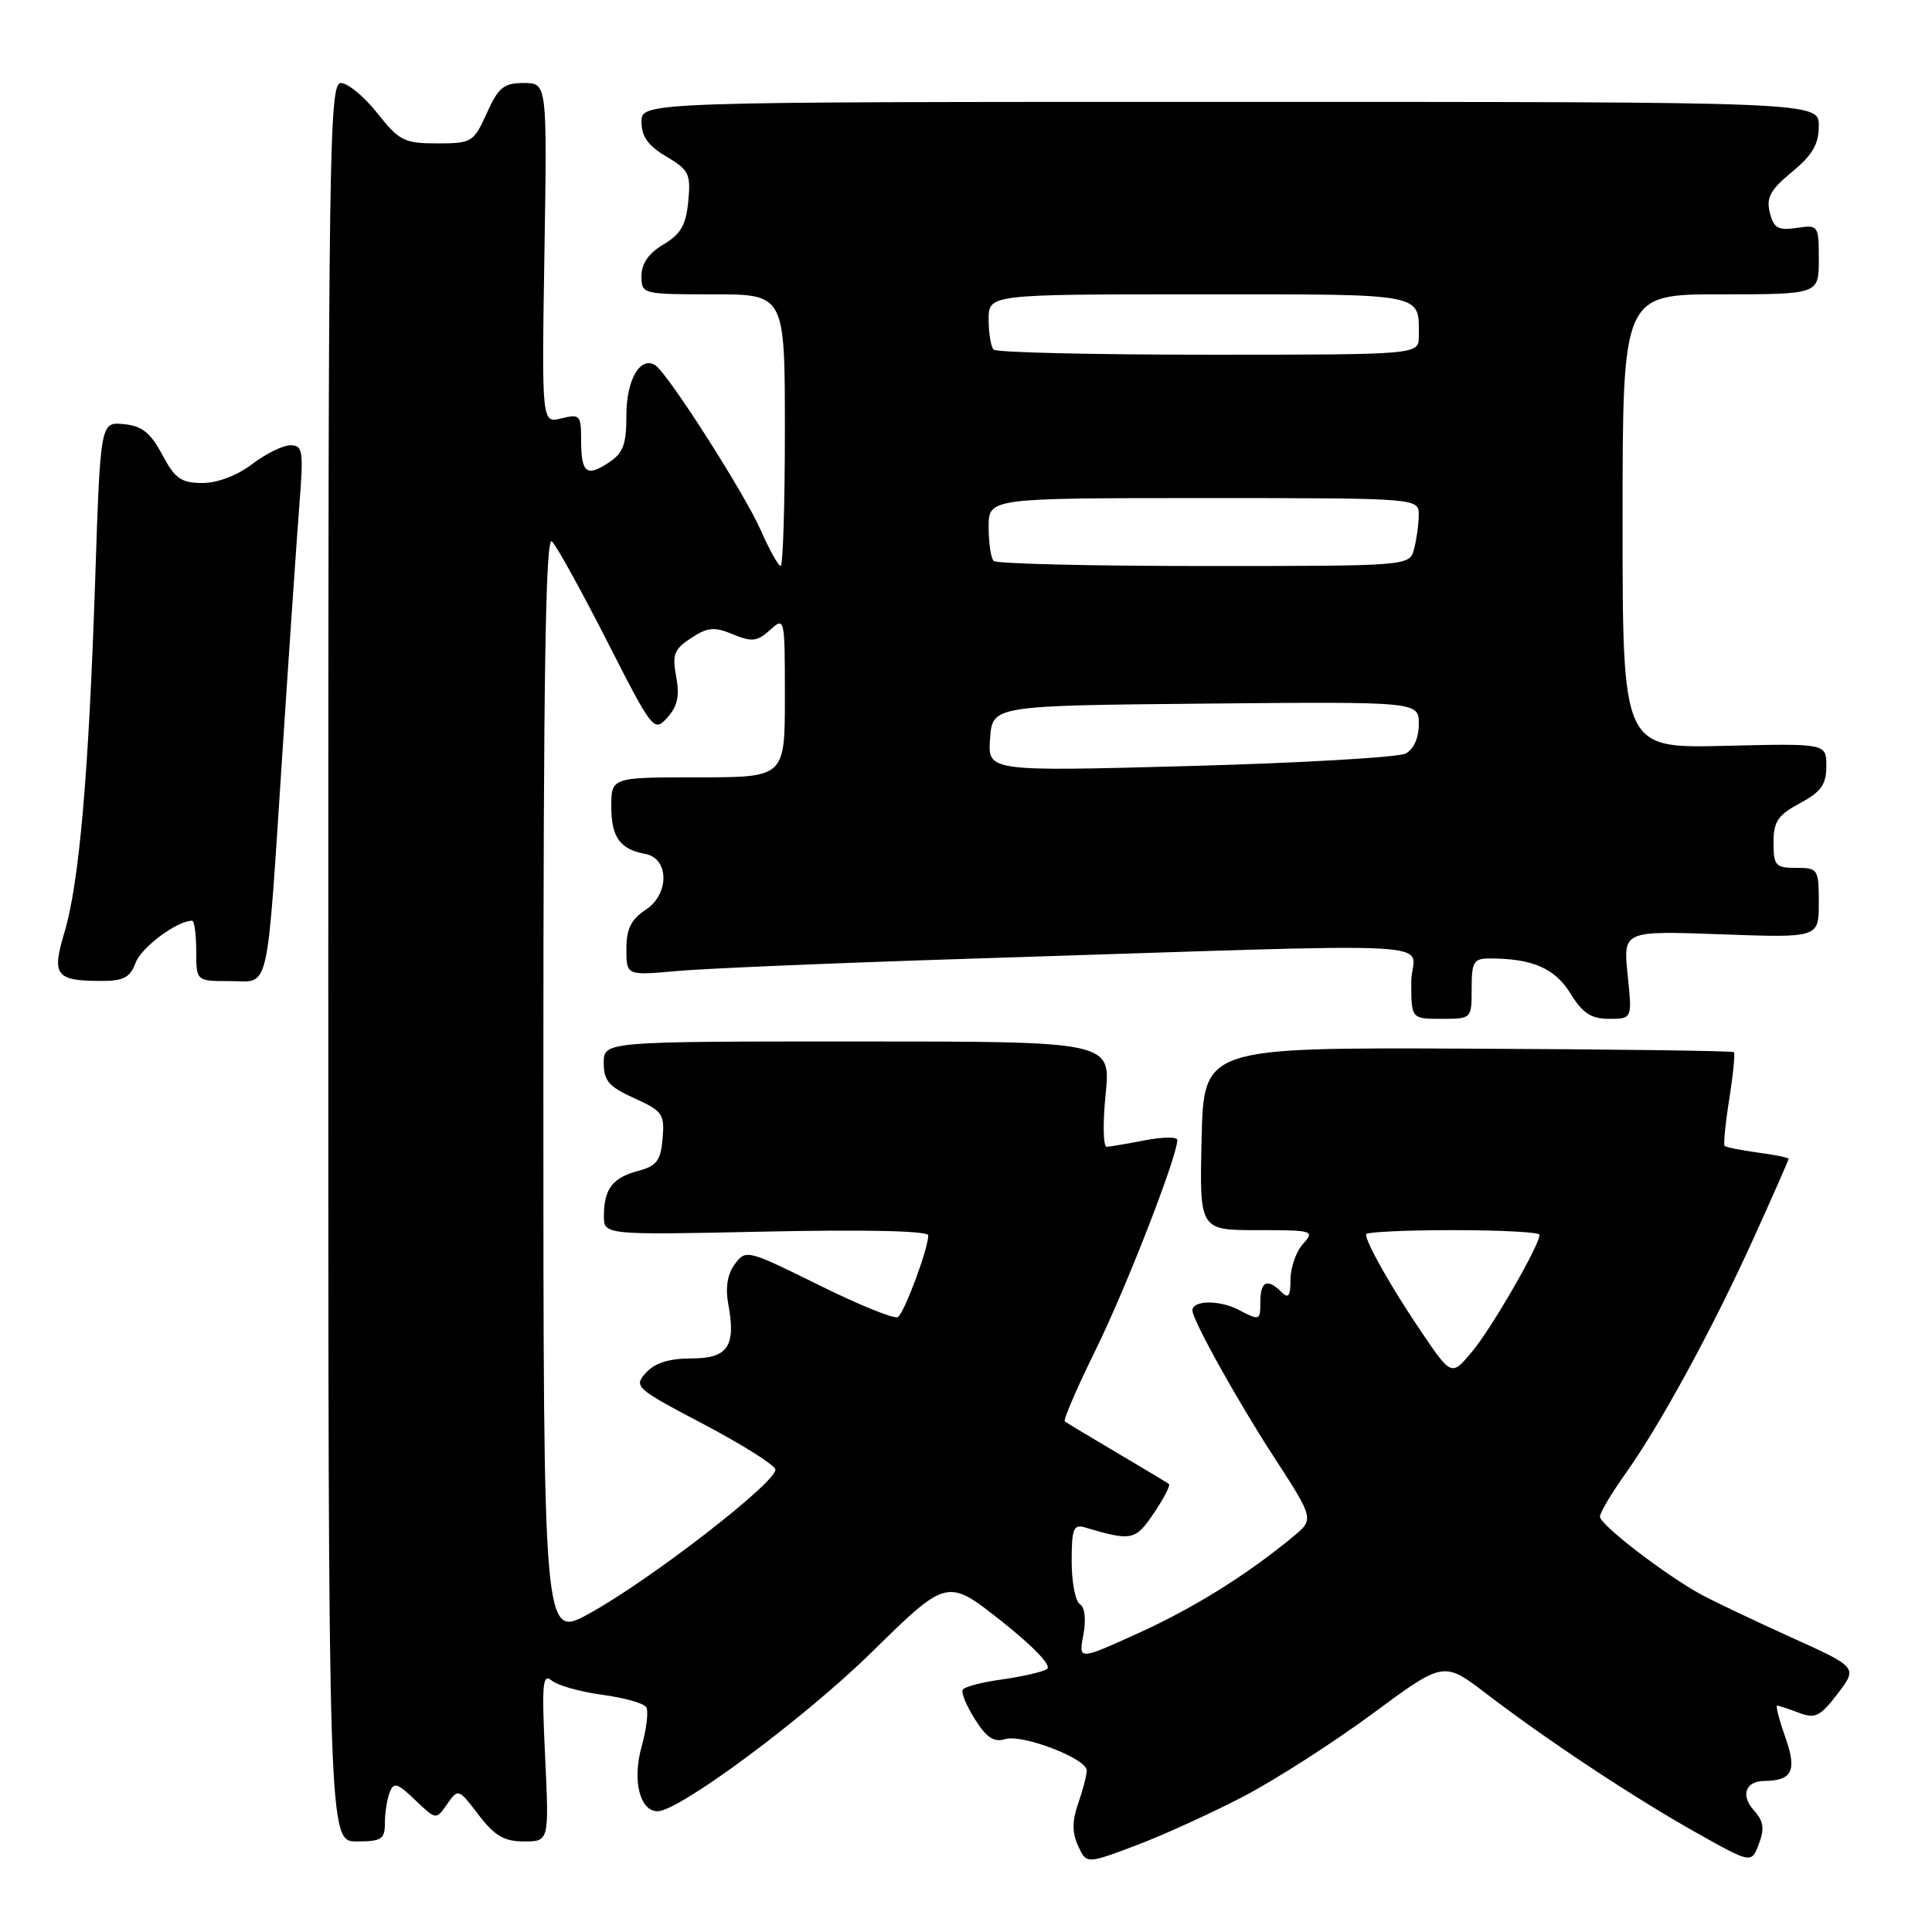 <?xml version="1.0" encoding="UTF-8" standalone="no"?>
<!DOCTYPE svg PUBLIC "-//W3C//DTD SVG 1.1//EN" "http://www.w3.org/Graphics/SVG/1.1/DTD/svg11.dtd" >
<svg xmlns="http://www.w3.org/2000/svg" xmlns:xlink="http://www.w3.org/1999/xlink" version="1.1" viewBox="0 0 256 256">
 <g >
 <path fill="currentColor"
d=" M 164.79 238.03 C 169.03 235.81 176.73 230.87 181.90 227.05 C 191.29 220.11 191.29 220.11 196.90 224.39 C 205.06 230.63 216.46 238.17 224.79 242.85 C 232.07 246.94 232.07 246.94 233.06 244.33 C 233.83 242.31 233.69 241.32 232.43 239.92 C 230.60 237.90 231.26 236.01 233.81 235.98 C 237.50 235.95 238.13 234.62 236.56 230.18 C 235.75 227.88 235.26 226.00 235.48 226.00 C 235.69 226.00 236.99 226.43 238.36 226.95 C 240.53 227.77 241.18 227.46 243.50 224.42 C 246.15 220.94 246.15 220.94 237.32 216.95 C 232.47 214.75 227.15 212.22 225.50 211.33 C 220.82 208.81 212.00 202.04 212.00 200.97 C 212.00 200.44 213.53 197.87 215.39 195.25 C 220.02 188.76 227.04 175.85 232.47 163.84 C 234.96 158.34 237.00 153.71 237.00 153.55 C 237.00 153.39 235.16 153.02 232.92 152.72 C 230.67 152.41 228.69 152.02 228.52 151.83 C 228.35 151.65 228.62 148.85 229.14 145.62 C 229.65 142.38 229.92 139.59 229.75 139.42 C 229.57 139.24 213.69 139.03 194.46 138.95 C 159.50 138.80 159.50 138.80 159.22 150.90 C 158.94 163.00 158.94 163.00 166.62 163.00 C 174.01 163.00 174.24 163.07 172.65 164.83 C 171.74 165.83 171.00 167.95 171.00 169.53 C 171.00 171.76 170.73 172.13 169.80 171.20 C 167.93 169.33 167.00 169.77 167.00 172.53 C 167.00 175.00 166.94 175.02 164.06 173.53 C 161.54 172.23 158.00 172.29 158.00 173.64 C 158.00 174.88 163.92 185.54 168.70 192.90 C 174.15 201.30 174.15 201.30 171.33 203.63 C 165.12 208.75 158.12 213.10 150.71 216.46 C 142.91 219.99 142.91 219.99 143.55 216.61 C 143.93 214.57 143.75 212.96 143.09 212.56 C 142.49 212.19 142.00 209.63 142.00 206.87 C 142.00 202.57 142.25 201.94 143.75 202.39 C 149.97 204.23 150.44 204.14 152.89 200.50 C 154.21 198.55 155.11 196.82 154.89 196.64 C 154.68 196.47 151.57 194.61 148.00 192.50 C 144.43 190.39 141.32 188.52 141.09 188.34 C 140.86 188.16 142.73 183.85 145.23 178.76 C 149.24 170.60 156.00 153.22 156.00 151.05 C 156.00 150.62 154.09 150.64 151.75 151.09 C 149.41 151.54 147.12 151.93 146.65 151.96 C 146.18 151.98 146.11 148.85 146.50 145.00 C 147.20 138.00 147.20 138.00 113.60 138.00 C 80.00 138.00 80.00 138.00 80.00 140.85 C 80.00 143.21 80.69 144.01 84.05 145.52 C 87.79 147.21 88.08 147.62 87.80 150.86 C 87.55 153.78 87.01 154.50 84.59 155.14 C 81.17 156.05 80.04 157.52 80.02 161.08 C 80.00 163.65 80.00 163.65 101.50 163.19 C 114.80 162.91 123.00 163.10 123.00 163.69 C 123.00 165.46 119.82 173.99 118.97 174.52 C 118.50 174.81 113.78 172.90 108.49 170.27 C 99.03 165.59 98.83 165.54 97.37 167.50 C 96.39 168.82 96.10 170.62 96.50 172.79 C 97.54 178.41 96.45 180.00 91.59 180.00 C 88.66 180.00 86.77 180.60 85.59 181.90 C 83.94 183.73 84.20 183.96 93.11 188.65 C 98.19 191.32 102.52 194.03 102.73 194.68 C 103.22 196.15 86.18 209.36 78.05 213.82 C 72.00 217.14 72.00 217.14 72.00 143.87 C 72.00 89.02 72.29 70.89 73.14 71.74 C 73.77 72.37 77.06 78.32 80.45 84.98 C 86.50 96.85 86.65 97.04 88.43 95.08 C 89.78 93.59 90.07 92.21 89.60 89.67 C 89.05 86.73 89.32 86.02 91.57 84.55 C 93.77 83.10 94.65 83.03 97.12 84.05 C 99.63 85.09 100.34 85.01 102.03 83.48 C 103.98 81.71 104.00 81.80 104.00 92.35 C 104.00 103.00 104.00 103.00 92.50 103.00 C 81.00 103.00 81.00 103.00 81.00 106.88 C 81.00 110.93 82.15 112.54 85.50 113.15 C 88.68 113.73 88.72 118.48 85.56 120.55 C 83.62 121.83 83.00 123.08 83.00 125.75 C 83.00 129.27 83.00 129.27 89.75 128.66 C 93.46 128.33 110.67 127.60 128.00 127.05 C 195.05 124.93 187.00 124.51 187.00 130.09 C 187.00 135.00 187.00 135.00 191.00 135.00 C 195.00 135.00 195.00 135.00 195.00 131.00 C 195.00 127.46 195.27 127.00 197.37 127.00 C 203.04 127.00 206.01 128.29 208.08 131.62 C 209.71 134.27 210.83 135.00 213.22 135.00 C 216.28 135.00 216.28 135.00 215.67 129.16 C 215.07 123.33 215.07 123.33 228.03 123.80 C 241.00 124.27 241.00 124.27 241.00 119.63 C 241.00 115.15 240.90 115.00 238.00 115.00 C 235.27 115.00 235.00 114.70 235.00 111.66 C 235.00 108.86 235.57 108.01 238.50 106.43 C 241.31 104.92 242.00 103.95 242.00 101.52 C 242.00 98.50 242.00 98.50 228.50 98.83 C 215.00 99.15 215.00 99.15 215.00 69.08 C 215.00 39.00 215.00 39.00 228.00 39.00 C 241.00 39.00 241.00 39.00 241.00 34.39 C 241.00 29.85 240.95 29.78 238.06 30.20 C 235.61 30.56 235.02 30.23 234.51 28.18 C 234.01 26.19 234.58 25.15 237.45 22.78 C 240.16 20.55 241.00 19.10 241.00 16.68 C 241.00 13.50 241.00 13.50 163.00 13.50 C 85.00 13.50 85.00 13.50 85.00 16.15 C 85.00 18.09 85.89 19.32 88.29 20.74 C 91.28 22.51 91.55 23.05 91.20 26.68 C 90.90 29.82 90.20 31.04 87.91 32.39 C 85.96 33.55 85.00 34.92 85.00 36.56 C 85.00 38.98 85.09 39.00 94.50 39.00 C 104.00 39.00 104.00 39.00 104.00 57.00 C 104.00 66.90 103.75 75.00 103.44 75.00 C 103.14 75.00 101.95 72.86 100.80 70.25 C 98.65 65.36 88.43 49.38 86.82 48.39 C 84.83 47.16 83.00 50.34 83.00 55.01 C 83.00 58.92 82.58 60.05 80.61 61.33 C 77.69 63.25 77.00 62.66 77.00 58.22 C 77.00 55.01 76.82 54.83 74.39 55.44 C 71.78 56.09 71.78 56.09 72.14 33.55 C 72.50 11.00 72.50 11.00 69.40 11.00 C 66.75 11.00 66.04 11.58 64.50 15.00 C 62.76 18.85 62.52 19.00 57.93 19.00 C 53.57 19.00 52.90 18.66 50.00 15.00 C 48.26 12.80 46.08 11.00 45.17 11.00 C 43.62 11.00 43.50 19.45 43.50 127.50 C 43.50 244.00 43.50 244.00 47.25 244.00 C 50.55 244.00 51.00 243.71 51.00 241.58 C 51.00 240.25 51.28 238.42 51.63 237.52 C 52.17 236.10 52.64 236.24 55.02 238.52 C 57.78 241.16 57.78 241.16 59.25 239.05 C 60.71 236.97 60.75 236.98 63.41 240.47 C 65.54 243.26 66.80 244.00 69.43 244.00 C 72.76 244.00 72.76 244.00 72.23 232.75 C 71.77 223.07 71.89 221.67 73.12 222.69 C 73.91 223.34 76.91 224.18 79.80 224.57 C 82.68 224.95 85.31 225.69 85.63 226.21 C 85.95 226.73 85.67 229.10 85.01 231.46 C 83.76 235.91 84.78 240.00 87.13 240.00 C 89.99 240.00 106.61 227.66 115.50 218.93 C 125.50 209.12 125.50 209.12 132.68 214.79 C 137.04 218.25 139.41 220.75 138.72 221.17 C 138.10 221.55 135.44 222.16 132.80 222.53 C 130.16 222.89 127.81 223.50 127.57 223.89 C 127.33 224.27 128.06 226.04 129.19 227.82 C 130.71 230.24 131.72 230.90 133.16 230.45 C 135.43 229.73 143.99 233.01 144.00 234.60 C 144.00 235.21 143.49 237.15 142.88 238.93 C 142.05 241.29 142.05 242.81 142.85 244.58 C 143.96 247.00 143.96 247.00 150.52 244.53 C 154.13 243.17 160.55 240.24 164.79 238.03 Z  M 17.98 127.55 C 18.76 125.50 23.48 122.00 25.45 122.00 C 25.75 122.00 26.00 123.80 26.00 126.00 C 26.00 130.00 26.00 130.00 30.45 130.00 C 35.85 130.00 35.26 132.62 37.47 99.00 C 38.35 85.53 39.35 71.01 39.68 66.75 C 40.23 59.73 40.12 59.00 38.49 59.00 C 37.50 59.00 35.21 60.12 33.41 61.50 C 31.43 63.01 28.82 64.00 26.82 64.00 C 24.01 64.00 23.19 63.42 21.50 60.25 C 19.94 57.33 18.82 56.43 16.40 56.20 C 13.30 55.90 13.30 55.90 12.60 77.20 C 11.74 102.77 10.49 117.05 8.53 123.58 C 6.83 129.21 7.39 129.96 13.27 129.98 C 16.37 130.00 17.22 129.56 17.98 127.55 Z  M 188.31 176.44 C 184.40 170.67 181.00 164.67 181.00 163.55 C 181.00 163.25 186.18 163.00 192.50 163.00 C 198.82 163.00 204.00 163.27 204.00 163.61 C 204.00 164.99 197.66 175.98 195.09 179.06 C 192.33 182.37 192.33 182.37 188.31 176.44 Z  M 131.19 97.87 C 131.50 93.50 131.50 93.50 159.75 93.23 C 188.00 92.97 188.00 92.97 188.00 95.95 C 188.00 97.77 187.32 99.29 186.25 99.85 C 185.29 100.35 172.43 101.10 157.69 101.50 C 130.87 102.23 130.87 102.23 131.19 97.87 Z  M 131.67 74.33 C 131.30 73.97 131.00 71.94 131.00 69.83 C 131.00 66.00 131.00 66.00 159.50 66.00 C 188.00 66.00 188.00 66.00 187.99 68.25 C 187.98 69.49 187.70 71.51 187.37 72.75 C 186.77 75.00 186.77 75.00 159.55 75.00 C 144.58 75.00 132.03 74.70 131.67 74.33 Z  M 131.67 46.33 C 131.30 45.97 131.00 44.17 131.00 42.33 C 131.00 39.00 131.00 39.00 158.89 39.00 C 189.21 39.00 188.00 38.77 188.00 44.58 C 188.00 47.00 188.00 47.00 160.17 47.00 C 144.86 47.00 132.03 46.70 131.67 46.33 Z "/>
</g>
</svg>